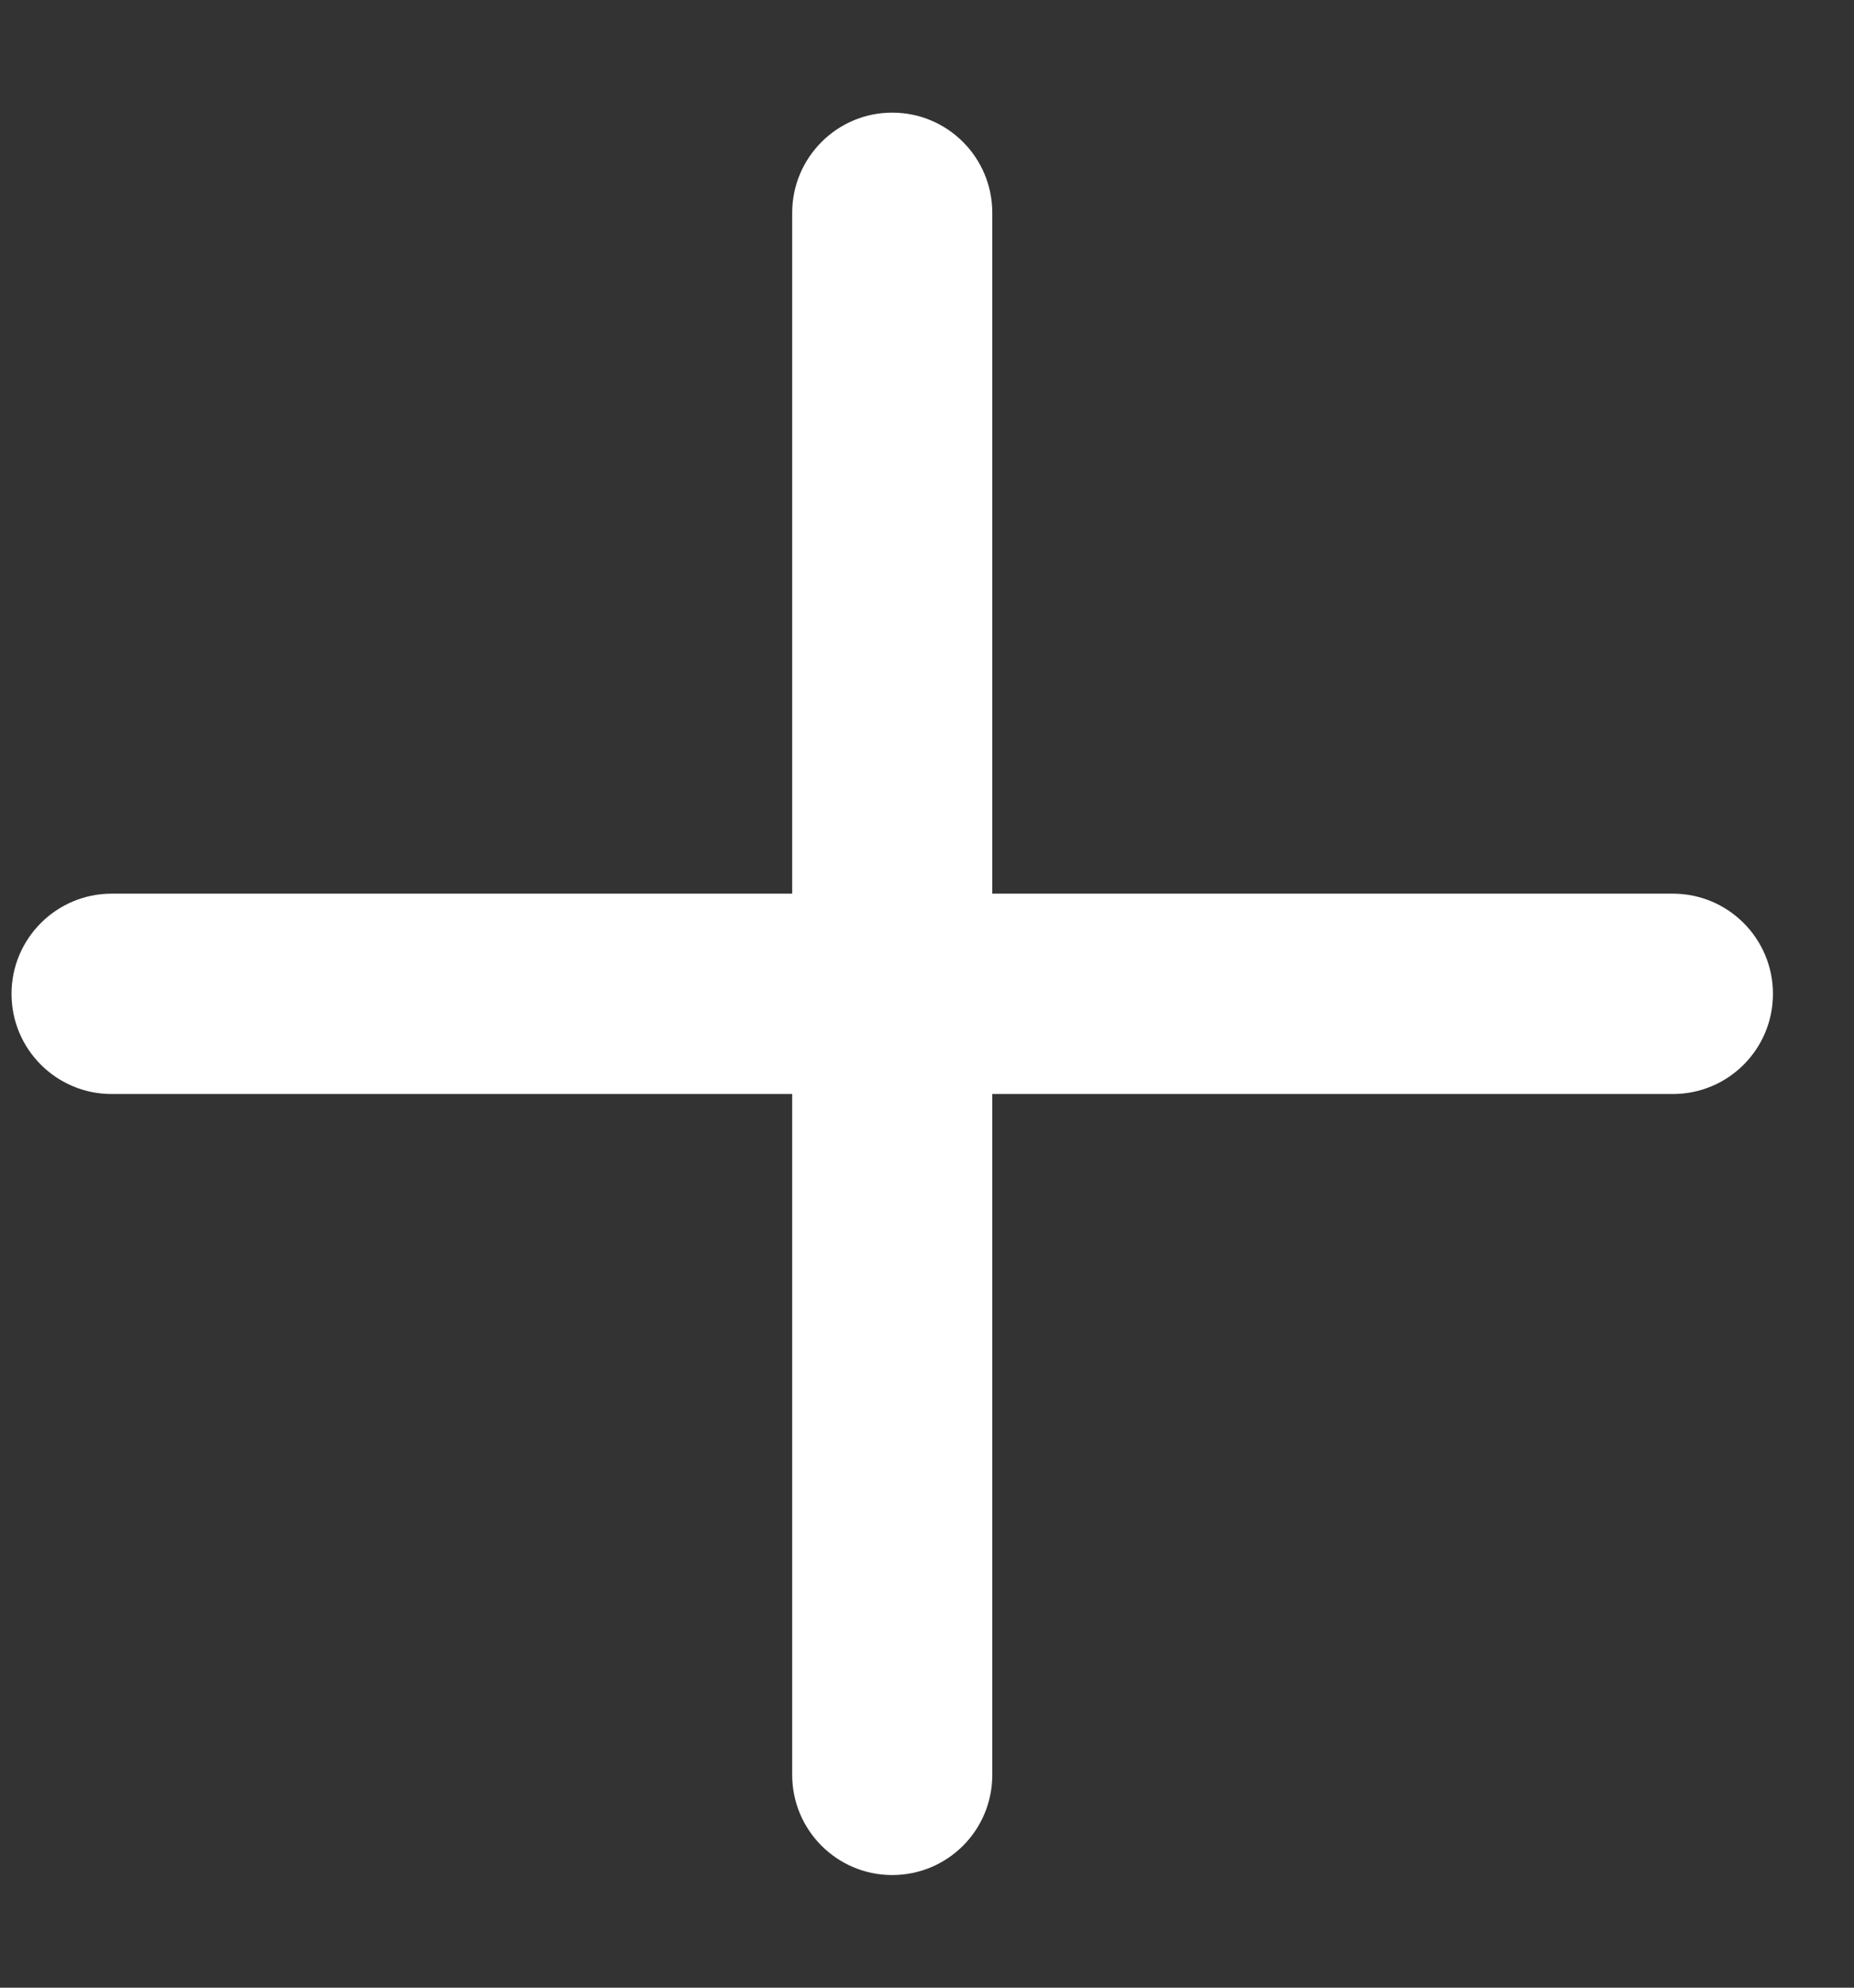 <?xml version="1.0" encoding="UTF-8"?>
<svg width="14px" height="15px" viewBox="0 0 14 15" version="1.1" xmlns="http://www.w3.org/2000/svg" xmlns:xlink="http://www.w3.org/1999/xlink">
    <rect x="0" y="0" width="14" height="15" fill="#333333" stroke="none"/>
    <!-- Generator: Sketch 44.1 (41455) - http://www.bohemiancoding.com/sketch -->
    <title>Path</title>
    <desc>Created with Sketch.</desc>
    <defs></defs>
    <g id="Welcome" stroke="none" stroke-width="1" fill="none" fill-rule="evenodd">
        <g id="Products-Selected---Desktop" transform="translate(-1204, -1113)" fill="#FFFFFF">
            <g id="Table" transform="translate(451, 753)">
                <g id="CTAs" transform="translate(725, 64)">
                    <path d="M40.632,304.256 L35.493,304.256 L35.493,309.394 C35.493,309.812 35.156,310.15 34.737,310.15 C34.321,310.15 33.982,309.812 33.982,309.394 L33.982,304.256 L28.843,304.256 C28.426,304.256 28.087,303.918 28.087,303.5 C28.087,303.083 28.426,302.744 28.843,302.744 L33.982,302.744 L33.982,297.606 C33.982,297.189 34.321,296.85 34.737,296.85 C35.156,296.85 35.493,297.189 35.493,297.606 L35.493,302.744 L40.632,302.744 C41.05,302.744 41.388,303.083 41.388,303.5 C41.388,303.918 41.05,304.256 40.632,304.256" id="Path"></path>
                </g>
            </g>
        </g>
    </g>
</svg>